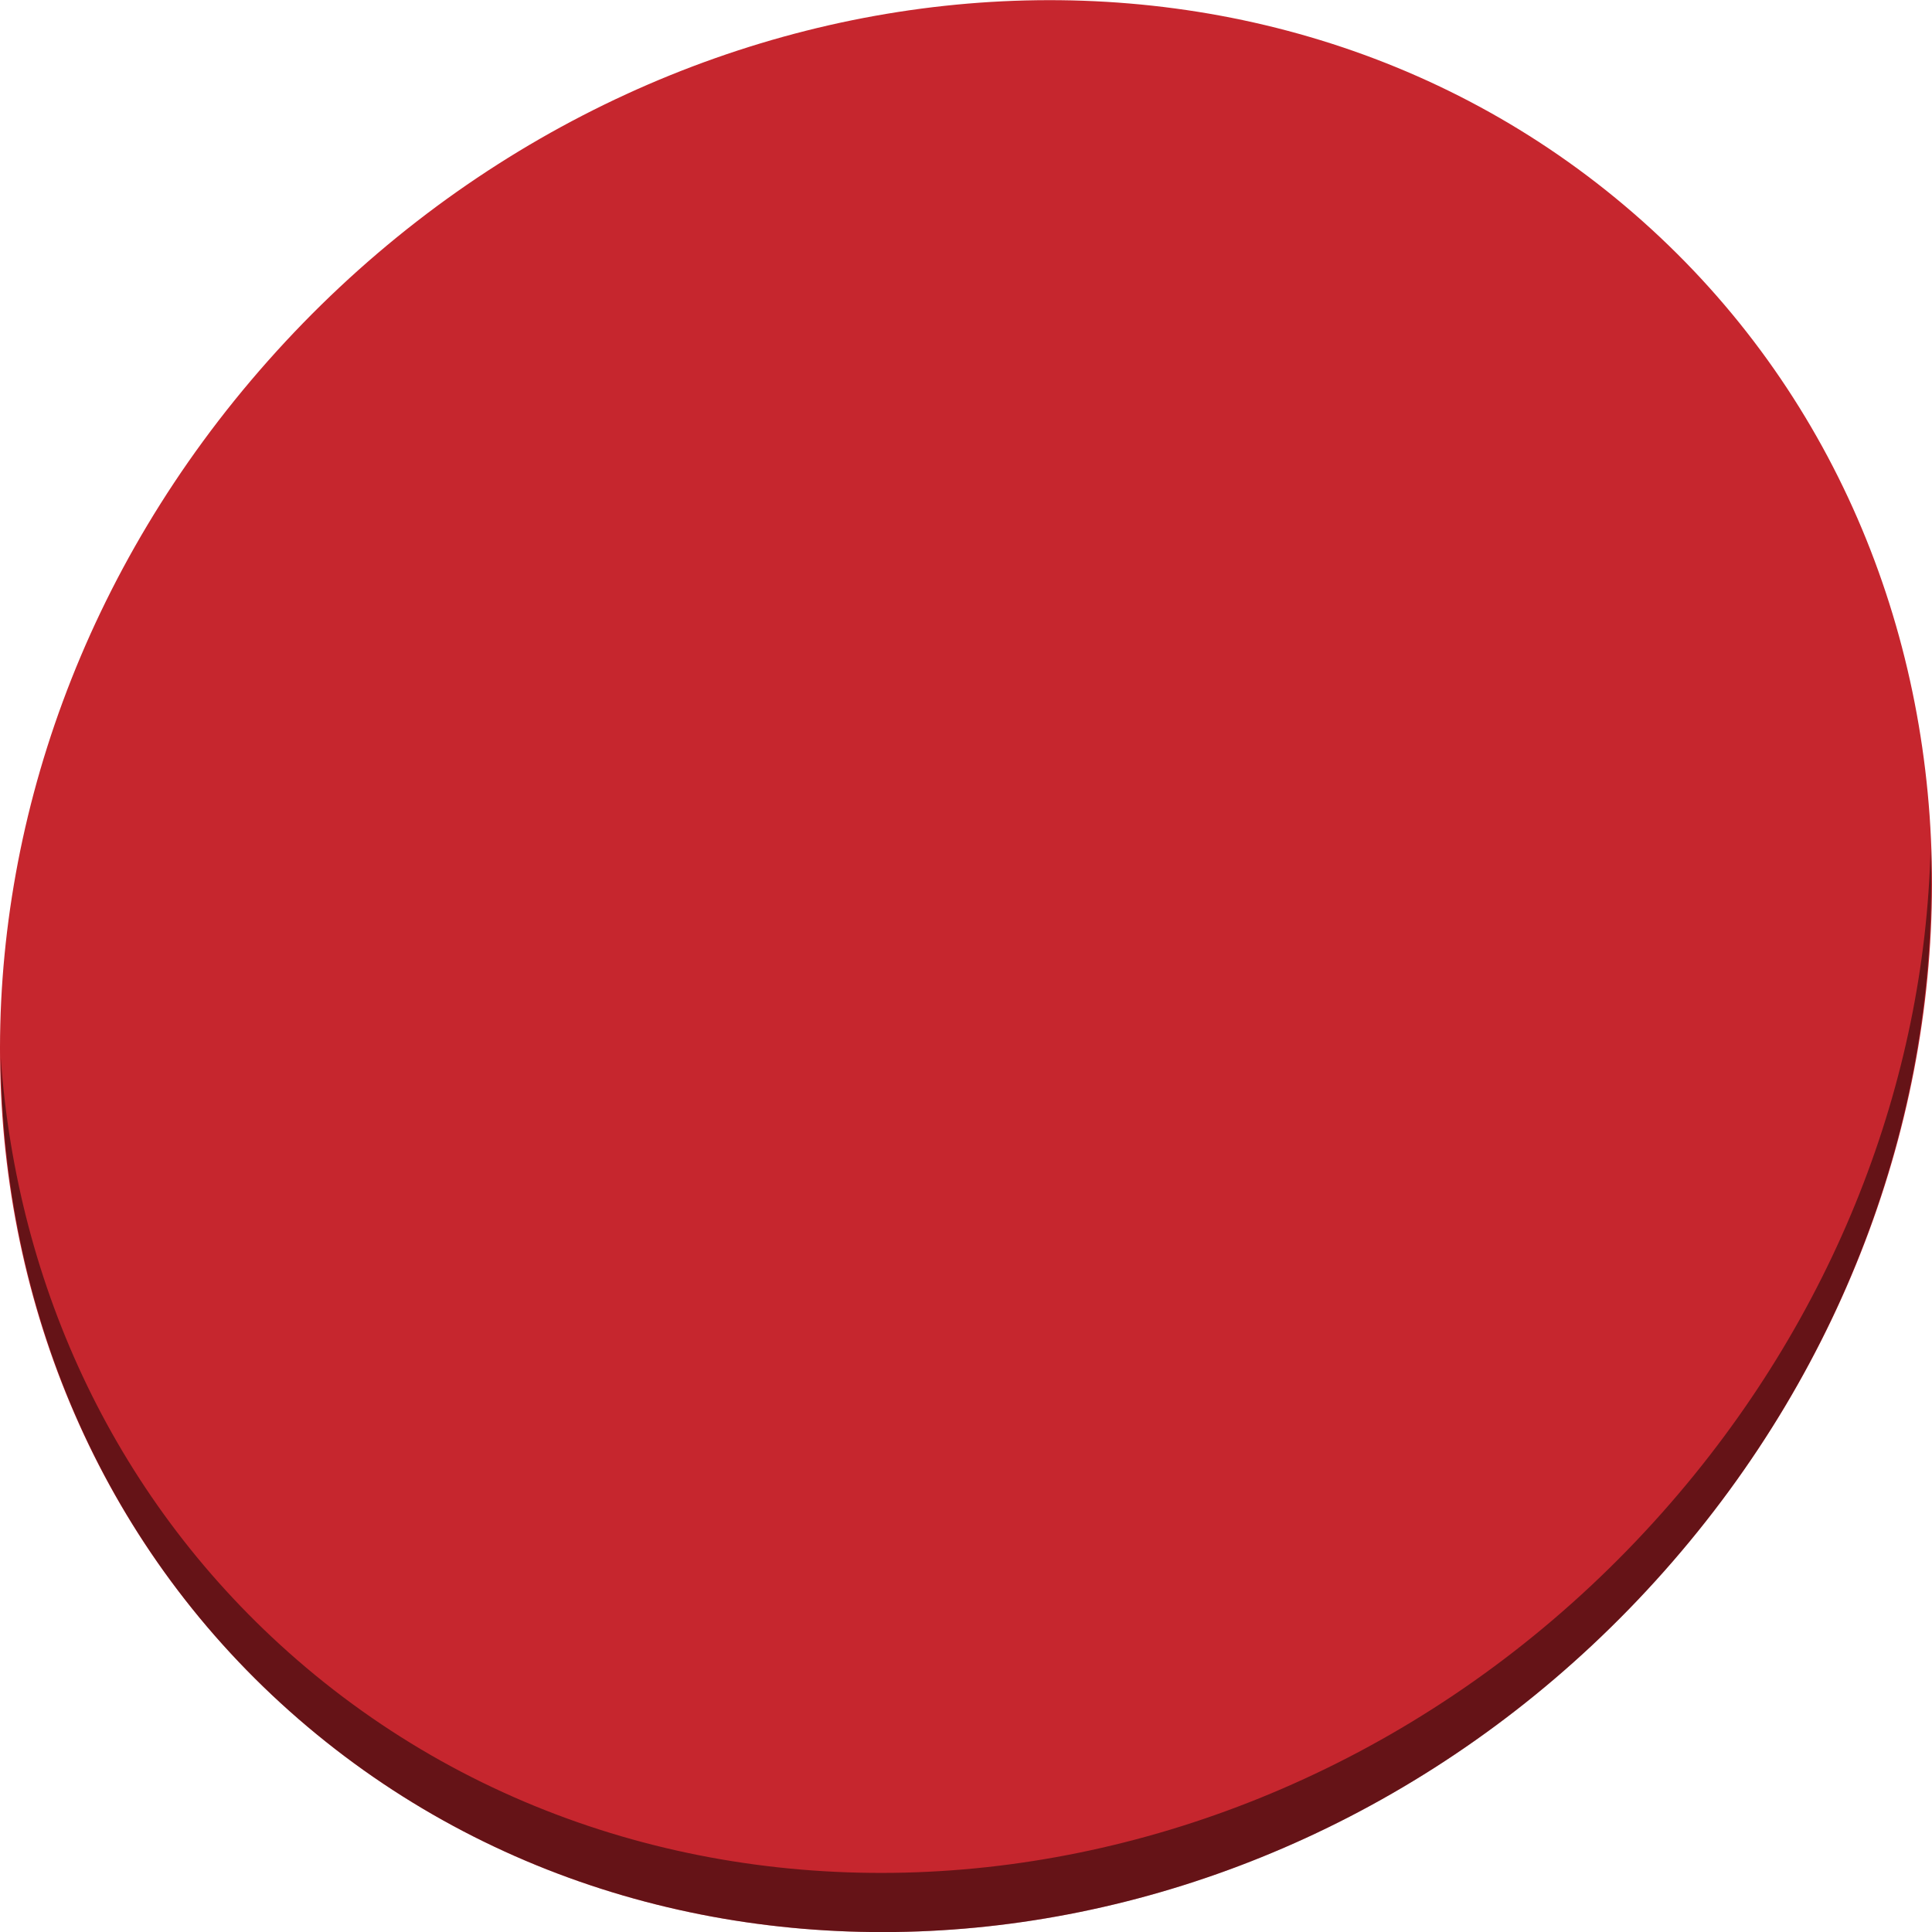 <?xml version="1.0" encoding="UTF-8" standalone="no"?>
<!-- Created with Inkscape (http://www.inkscape.org/) -->

<svg
   xmlns:dc="http://purl.org/dc/elements/1.1/"
   xmlns:cc="http://creativecommons.org/ns#"
   xmlns:rdf="http://www.w3.org/1999/02/22-rdf-syntax-ns#"
   xmlns:svg="http://www.w3.org/2000/svg"
   xmlns="http://www.w3.org/2000/svg"
   xmlns:sodipodi="http://sodipodi.sourceforge.net/DTD/sodipodi-0.dtd"
   xmlns:inkscape="http://www.inkscape.org/namespaces/inkscape"
   width="8"
   height="8"
   id="svg2"
   version="1.1"
   inkscape:version="0.92.2 2405546, 2018-03-11"
   viewBox="0 0 8 8"
   sodipodi:docname="emblem-unmounted.svg">
  <defs
     id="defs4" />
  <sodipodi:namedview
     id="base"
     pagecolor="#ffffff"
     bordercolor="#666666"
     borderopacity="1.0"
     inkscape:pageopacity="0.0"
     inkscape:pageshadow="2"
     inkscape:zoom="23"
     inkscape:cx="8.621941"
     inkscape:cy="2.5501221"
     inkscape:document-units="px"
     inkscape:current-layer="layer1"
     showgrid="true"
     inkscape:showpageshadow="false"
     borderlayer="true"
     units="px"
     inkscape:window-width="1366"
     inkscape:window-height="706"
     inkscape:window-x="0"
     inkscape:window-y="0"
     inkscape:window-maximized="1"
     inkscape:snap-bbox="true"
     showguides="false"
     fit-margin-top="0"
     fit-margin-left="0"
     fit-margin-right="0"
     fit-margin-bottom="0">
    <inkscape:grid
       type="xygrid"
       id="grid4062"
       originx="-7"
       originy="-7" />
  </sodipodi:namedview>
  <g
     inkscape:label="Capa 1"
     inkscape:groupmode="layer"
     id="layer1"
     transform="translate(-7,-1037.362)">
    <g
       id="g29">
      <path
         style="fill:#c6262e;fill-opacity:1;stroke-width:0.174"
         inkscape:connector-curvature="0"
         d="m 13.764,1038.245 c 1.597,1.384 1.654,3.902 0.127,5.623 -1.527,1.722 -4.059,1.996 -5.655,0.612 -1.597,-1.384 -1.654,-3.902 -0.127,-5.623 1.527,-1.722 4.059,-1.996 5.655,-0.612 z"
         id="path925" />
      <path
         style="opacity:1;fill:#000000;fill-opacity:0.49;stroke-width:0.174"
         inkscape:connector-curvature="0"
         d="m 14.994,1040.876 c -0.024,0.958 -0.393,1.94 -1.109,2.747 -1.527,1.722 -4.059,1.996 -5.655,0.612 -0.748,-0.649 -1.16,-1.546 -1.227,-2.494 0.009,1.037 0.421,2.035 1.233,2.739 1.597,1.384 4.129,1.11 5.655,-0.612 0.777,-0.876 1.141,-1.958 1.103,-2.992 z"
         id="path929" />
    </g>
  </g>
</svg>
